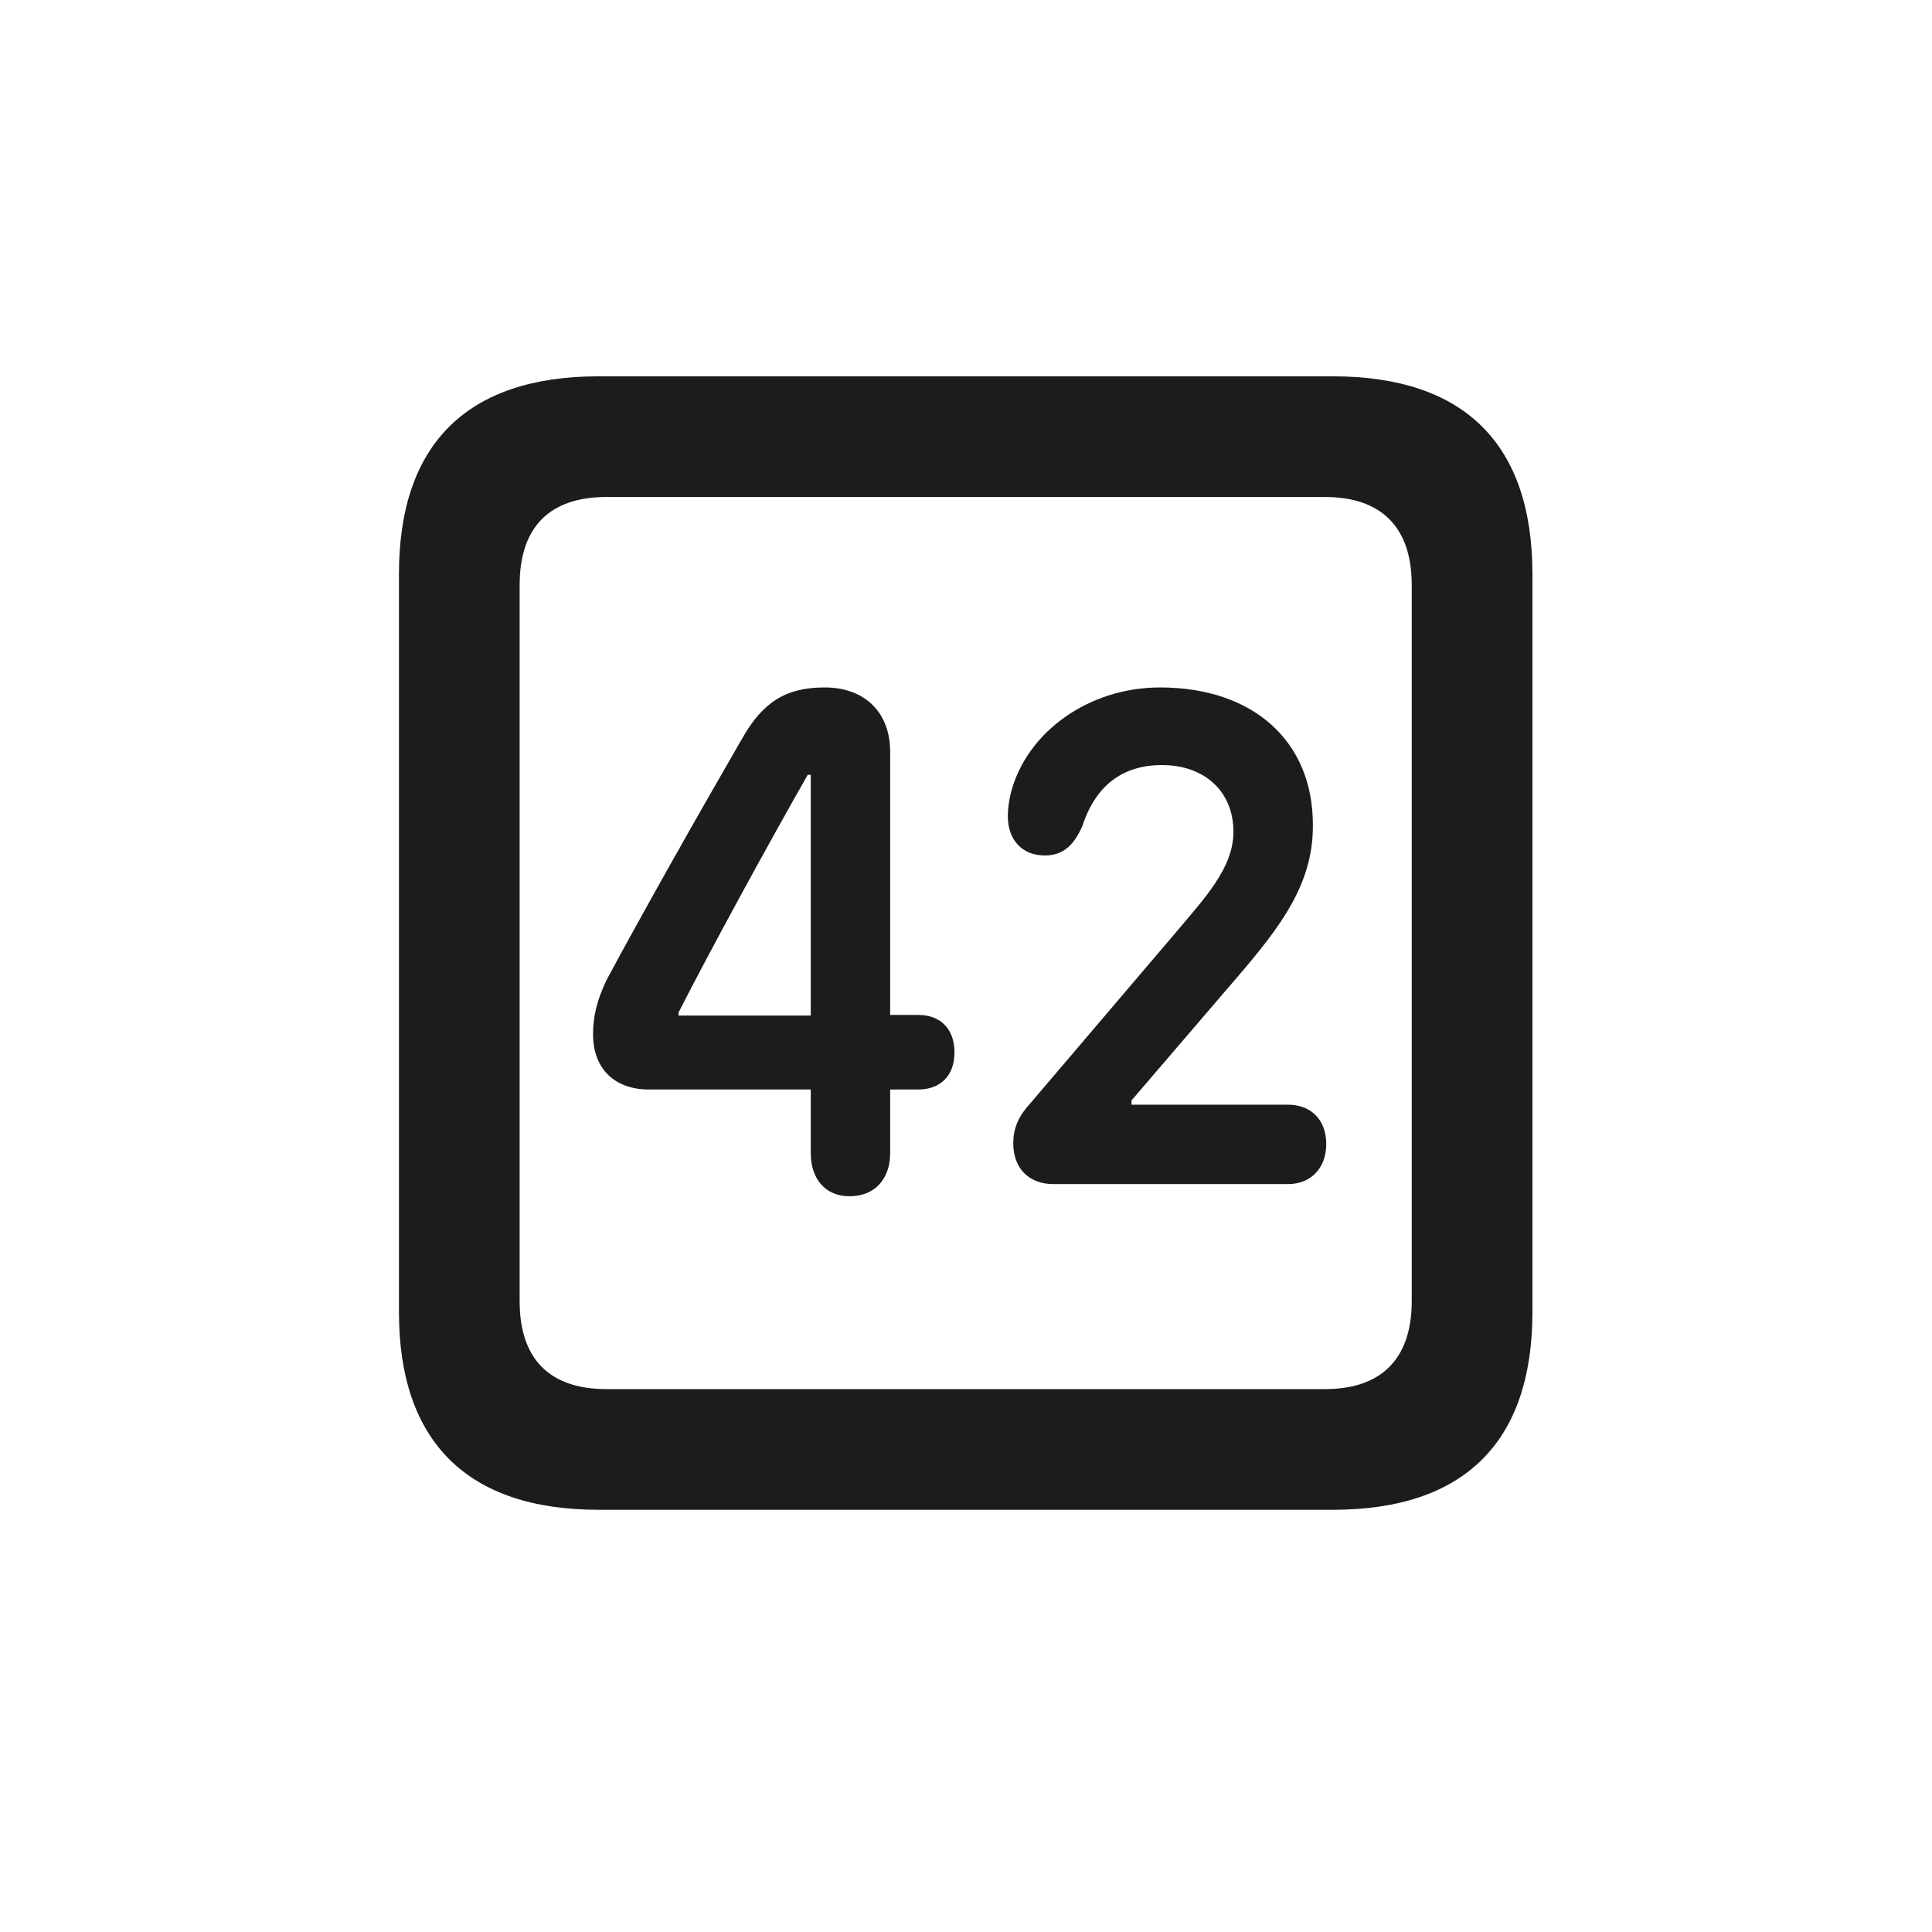 <svg width="28" height="28" viewBox="0 0 28 28" fill="none" xmlns="http://www.w3.org/2000/svg">
<path d="M8.674 21.881H19.317C21.225 21.881 22.209 20.896 22.209 19.016V8.319C22.209 6.438 21.225 5.454 19.317 5.454H8.674C6.775 5.454 5.782 6.43 5.782 8.319V19.016C5.782 20.896 6.775 21.881 8.674 21.881ZM8.788 20.132C7.979 20.132 7.531 19.71 7.531 18.857V8.478C7.531 7.625 7.979 7.203 8.788 7.203H19.203C20.003 7.203 20.46 7.625 20.46 8.478V18.857C20.46 19.71 20.003 20.132 19.203 20.132H8.788ZM12.312 17.337C12.69 17.337 12.901 17.073 12.901 16.713V15.79H13.306C13.631 15.79 13.833 15.588 13.833 15.254C13.833 14.911 13.631 14.709 13.306 14.709H12.901V10.895C12.901 10.323 12.532 9.963 11.952 9.963C11.39 9.963 11.056 10.174 10.757 10.701C10.106 11.826 9.307 13.241 8.788 14.208C8.656 14.489 8.595 14.718 8.595 14.99C8.595 15.491 8.911 15.79 9.403 15.79H11.75V16.713C11.75 17.073 11.952 17.337 12.312 17.337ZM15.266 17.161H18.667C18.992 17.161 19.221 16.933 19.221 16.581C19.221 16.221 18.992 16.01 18.667 16.01H16.399V15.948L17.929 14.164C18.579 13.408 19.036 12.793 19.027 11.949C19.027 10.745 18.166 9.963 16.812 9.963C15.784 9.963 14.879 10.604 14.65 11.492C14.624 11.606 14.606 11.712 14.606 11.826C14.606 12.169 14.809 12.398 15.143 12.398C15.424 12.398 15.573 12.23 15.688 11.967C15.881 11.378 16.276 11.088 16.839 11.088C17.463 11.088 17.876 11.475 17.876 12.055C17.876 12.582 17.454 13.021 17.041 13.514L14.923 16.001C14.747 16.194 14.685 16.37 14.685 16.572C14.685 16.933 14.914 17.161 15.266 17.161ZM11.75 14.718H9.834V14.674C10.291 13.777 11.091 12.31 11.706 11.229H11.75V14.718Z" fill="#1C1C1E"/>
</svg>
